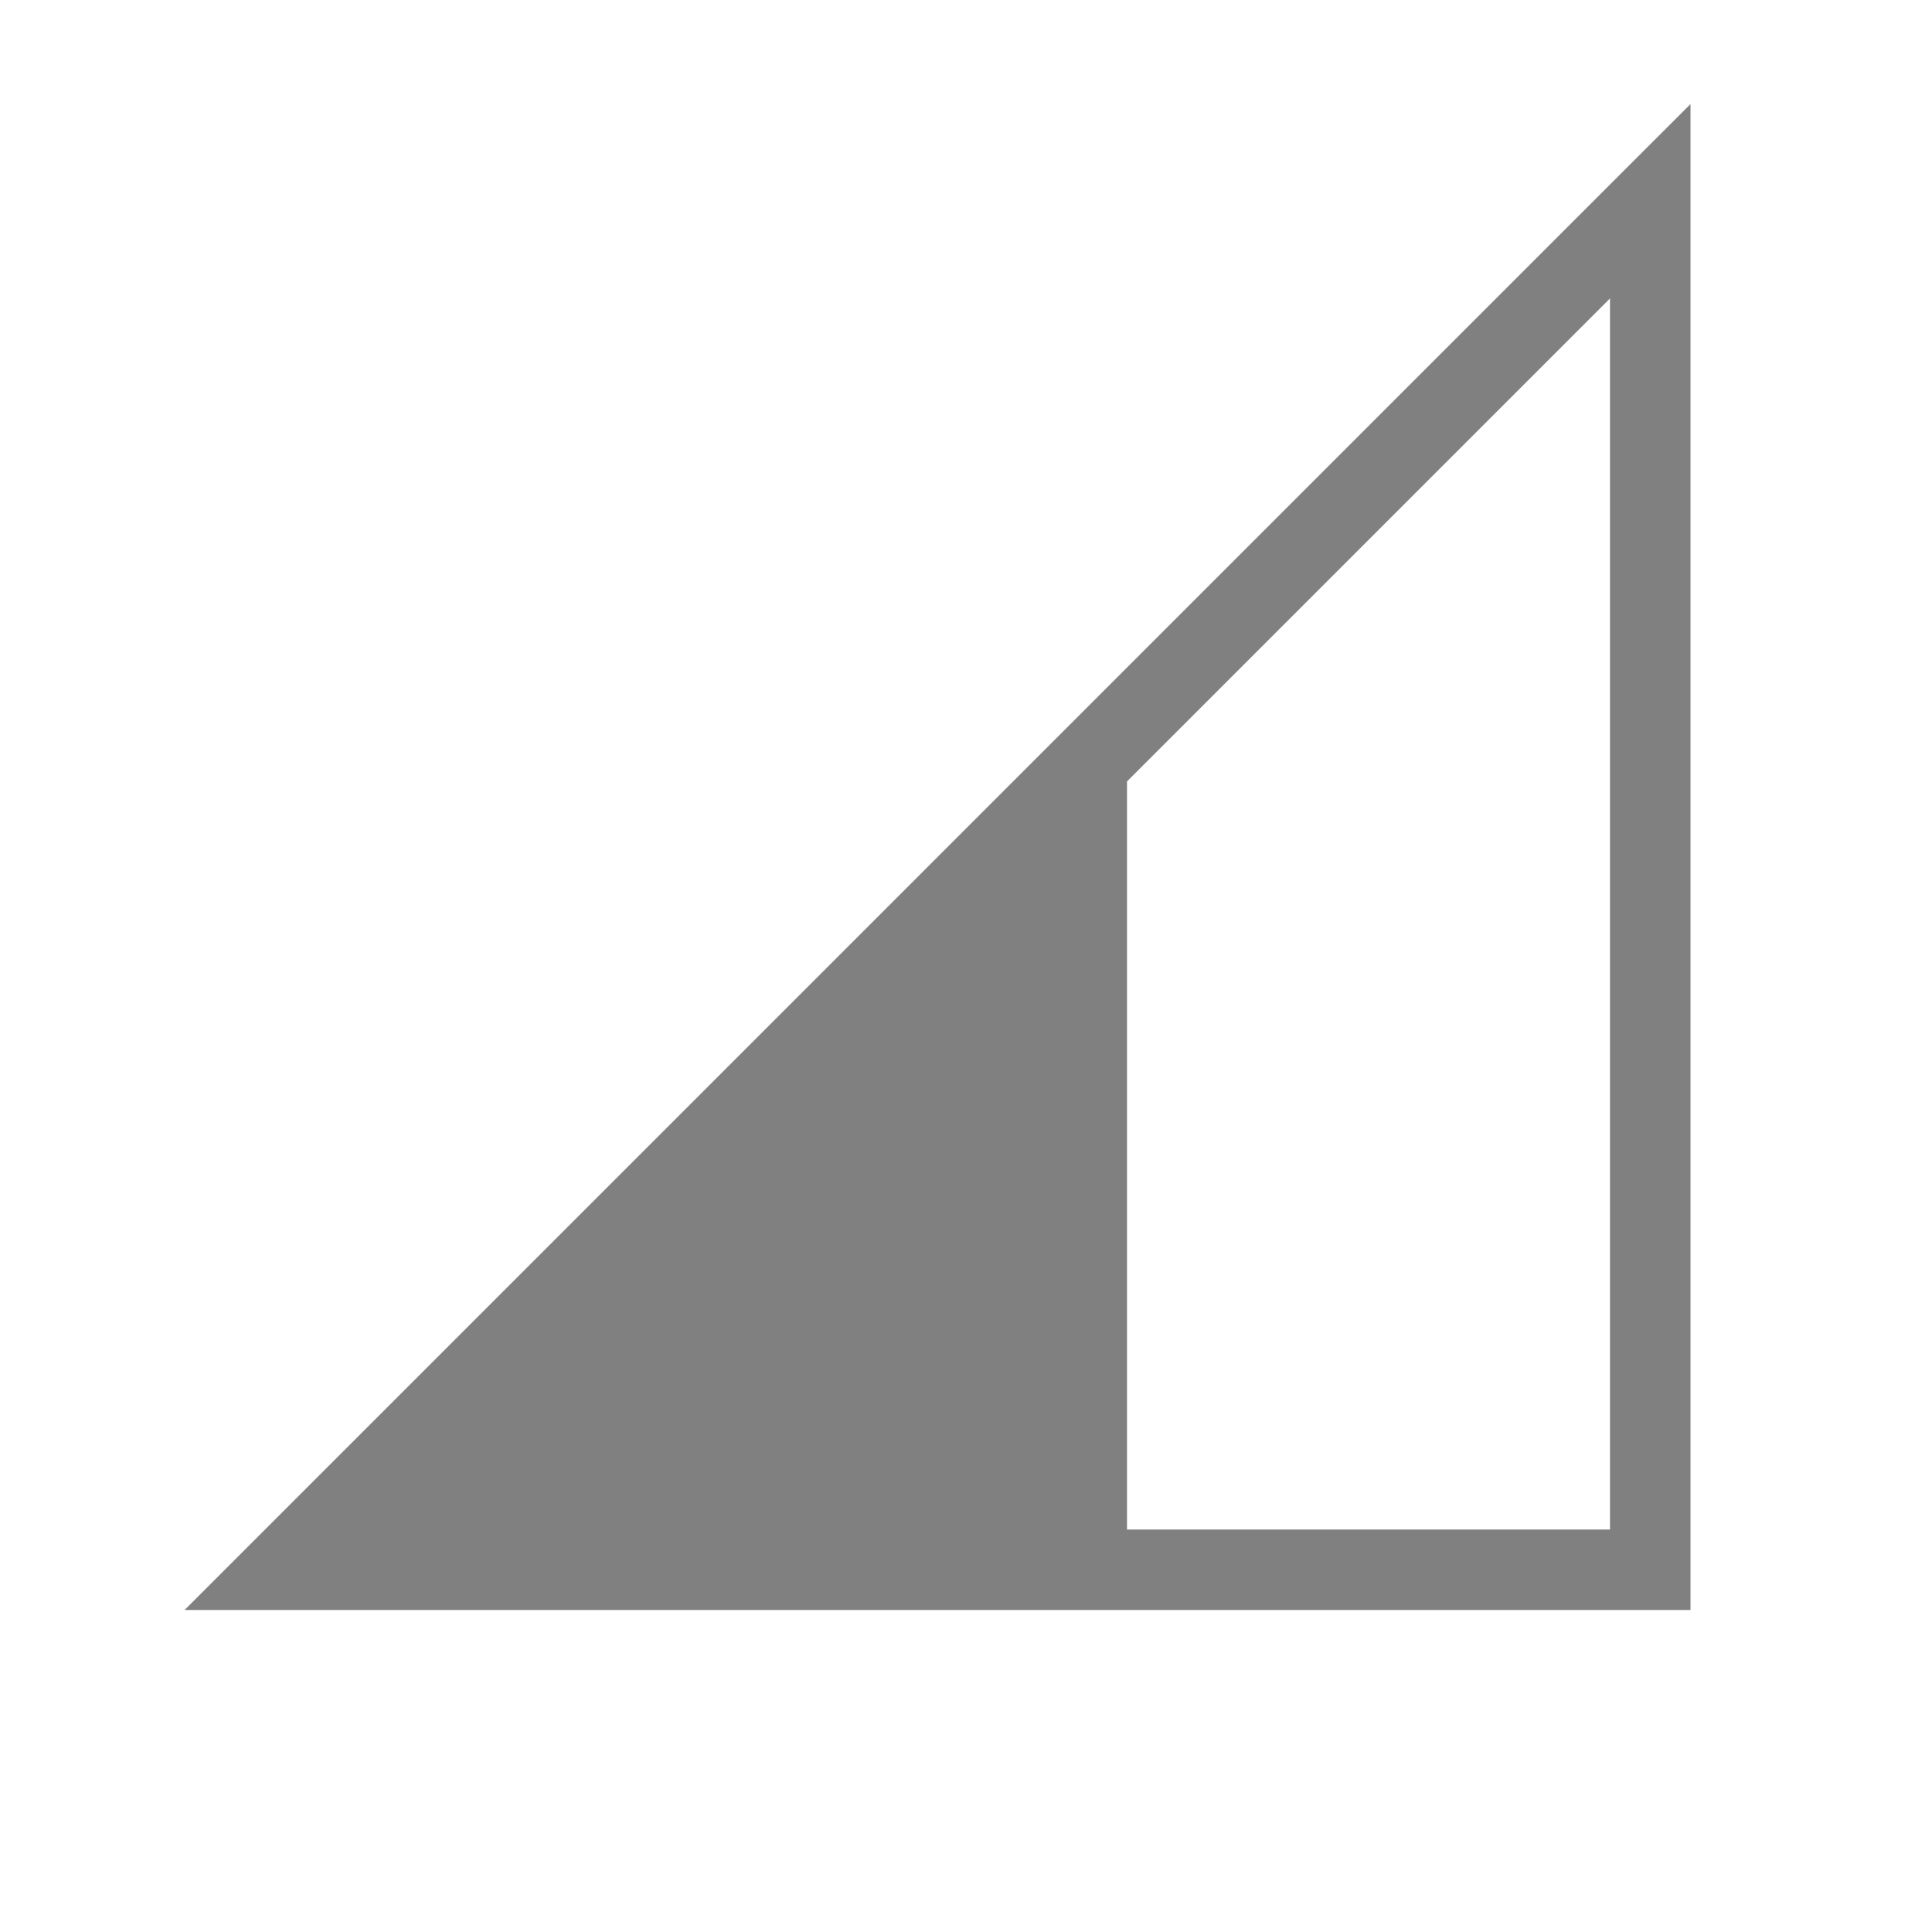 <?xml version="1.0" encoding="UTF-8" standalone="no"?>
<svg viewBox="0 1 24 24" height="24" width="24" version="1.1" id="svg8" sodipodi:docname="signal-ok.svg" inkscape:version="1.1.1 (eb90963e84, 2021-10-02)"
   xmlns:inkscape="http://www.inkscape.org/namespaces/inkscape"
   xmlns:sodipodi="http://sodipodi.sourceforge.net/DTD/sodipodi-0.dtd"
   xmlns="http://www.w3.org/2000/svg"
   xmlns:svg="http://www.w3.org/2000/svg">
   <defs id="defs12" />
   <sodipodi:namedview id="namedview10" pagecolor="#ffffff" bordercolor="#666666" borderopacity="1.0" inkscape:pageshadow="2" inkscape:pageopacity="0.0" inkscape:pagecheckerboard="0" showgrid="true" inkscape:zoom="28" inkscape:cx="6.6607143" inkscape:cy="13.964286" inkscape:window-width="1920" inkscape:window-height="1043" inkscape:window-x="1920" inkscape:window-y="0" inkscape:window-maximized="1" inkscape:current-layer="svg8">
      <inkscape:grid type="xygrid" id="grid829" />
      <inkscape:grid type="xygrid" id="grid831" dotted="true" spacingx="0.5" spacingy="0.5" empspacing="10" />
   </sodipodi:namedview>
   <path id="path862" style="color:#000000;fill:#808080;-inkscape-stroke:none" d="M 21 2.293 L 20.146 3.146 L 2.293 21 L 21 21 L 21 2.293 z M 20 4.707 L 20 20 L 14 20 L 14 10.707 L 20 4.707 z " />
</svg>

